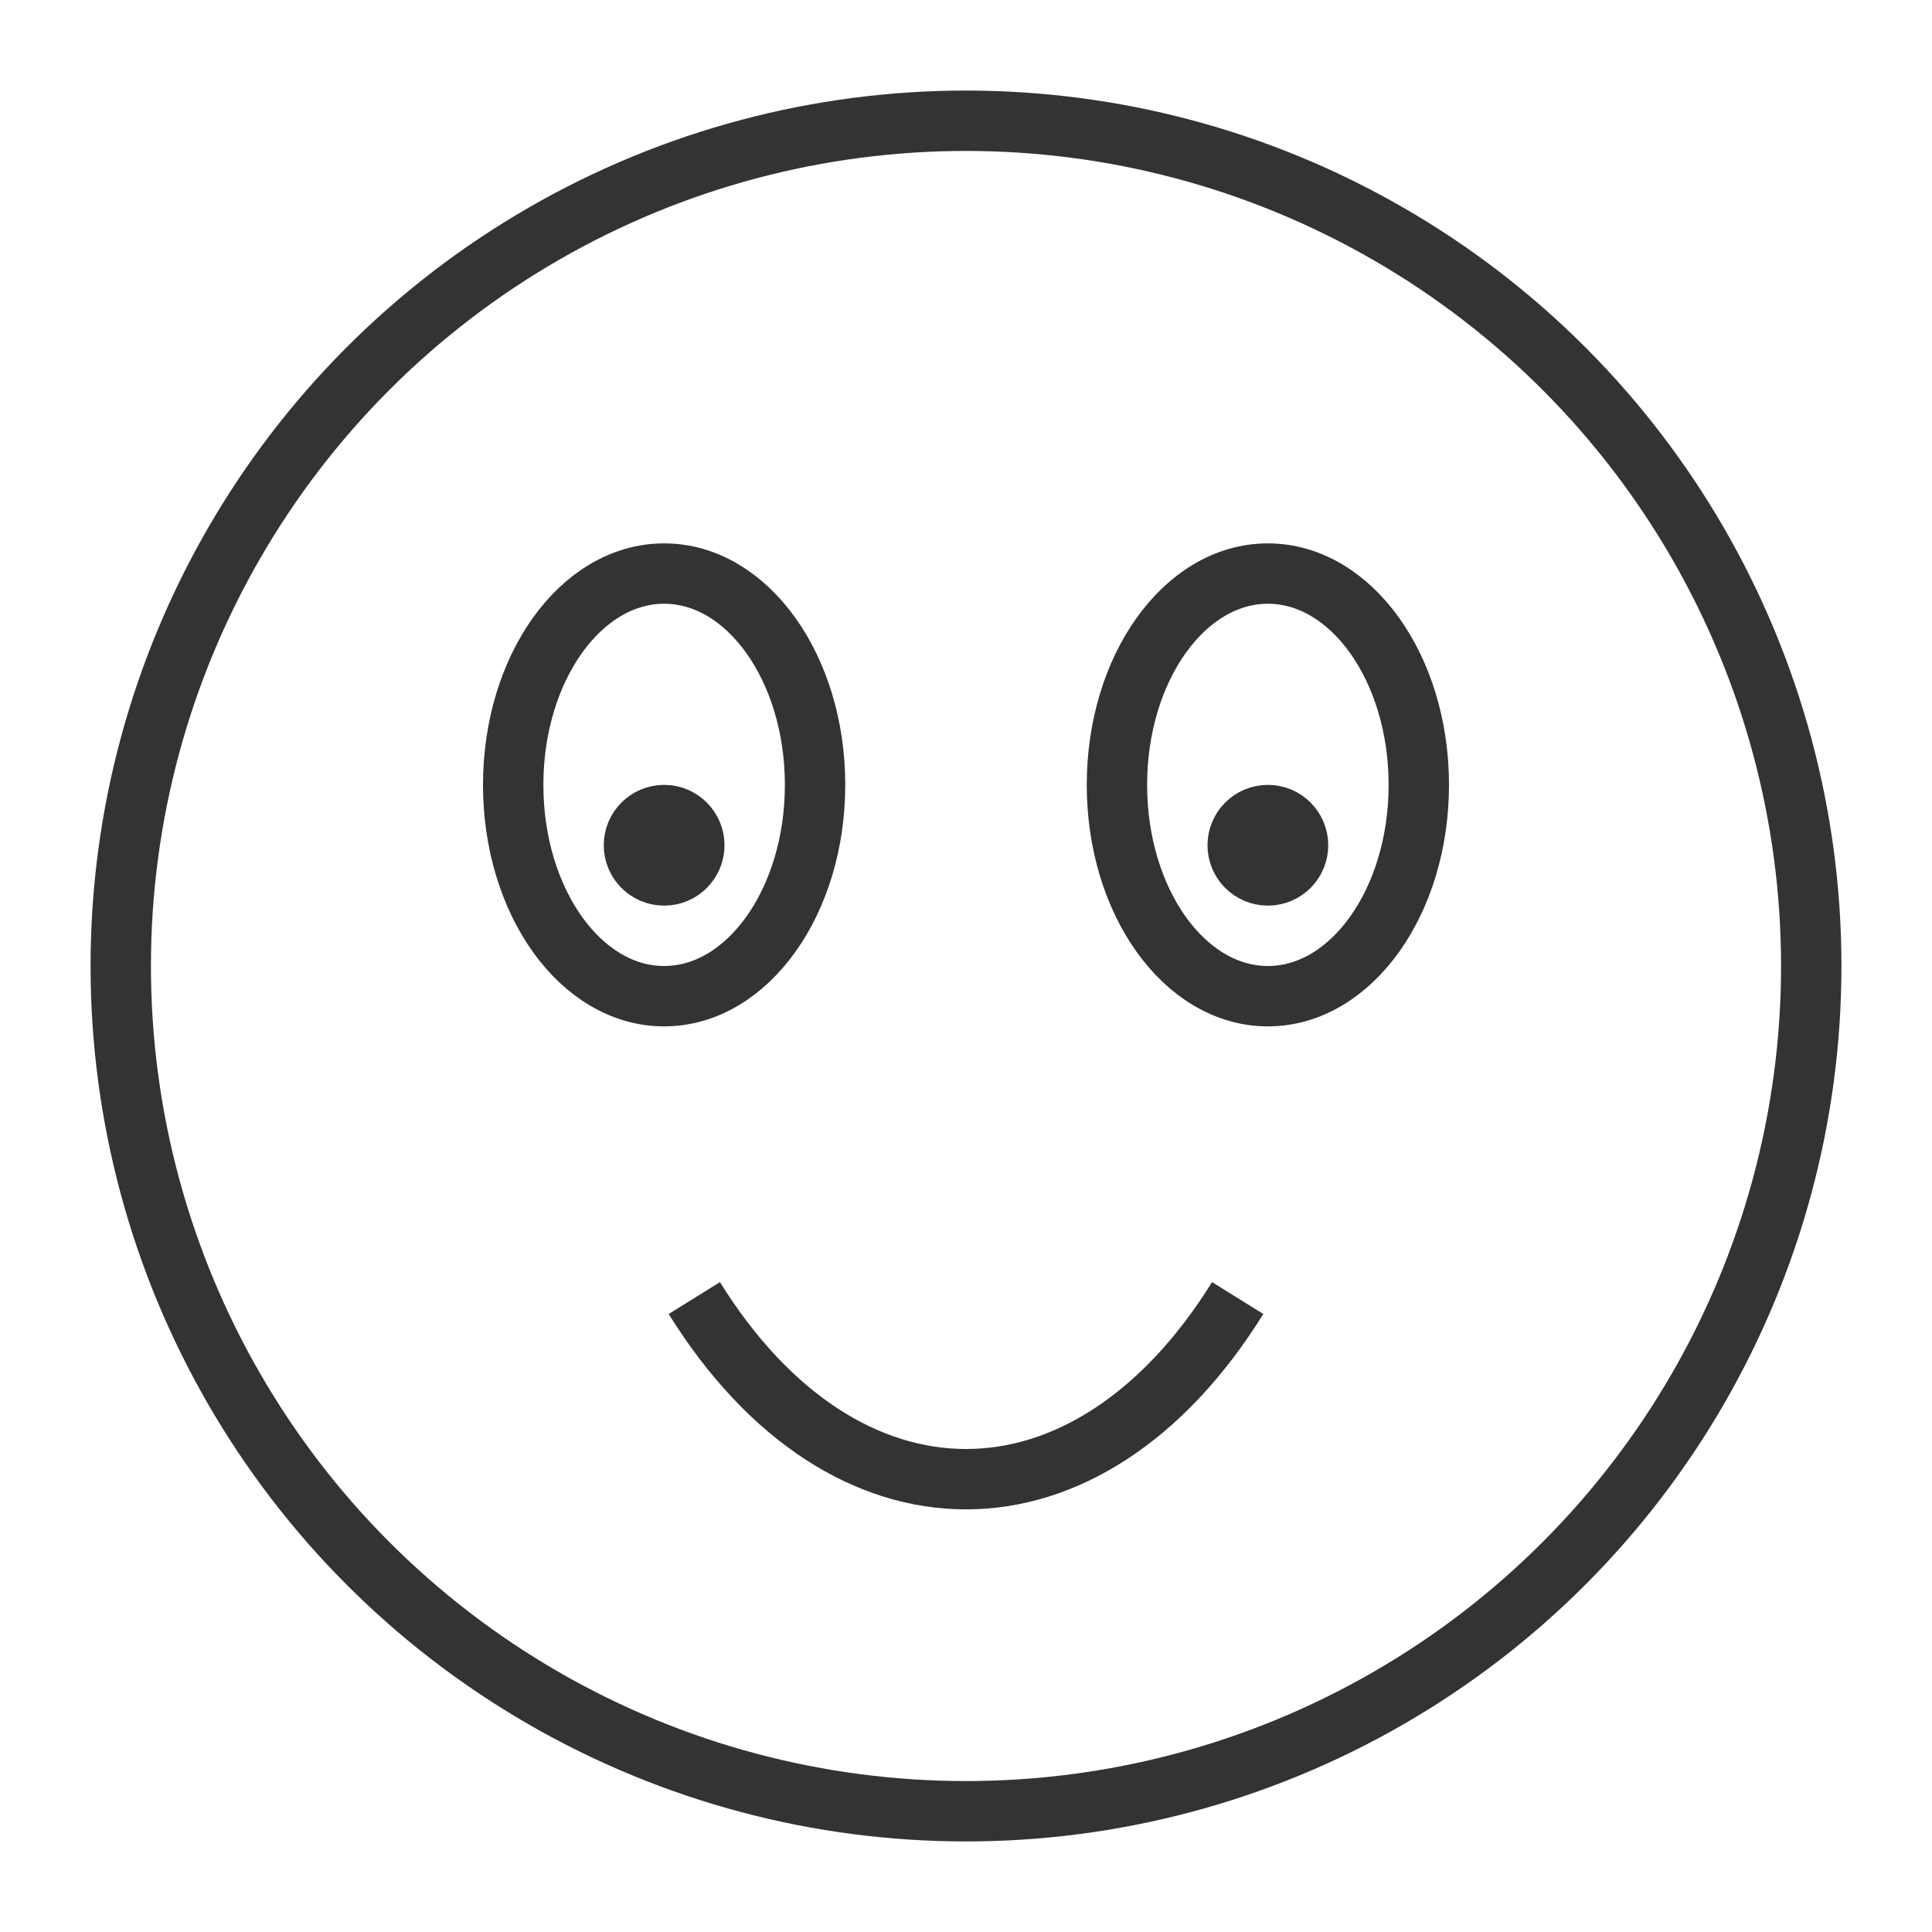 <svg xmlns="http://www.w3.org/2000/svg" viewBox="0 0 32 32"><g stroke="#333" stroke-miterlimit="10" fill="none"><circle cx="16" cy="16" r="14"/><path d="M11.5 21.5c2.487 4 6.513 4 9 0"/><ellipse cx="11" cy="13" rx="2.5" ry="3.5"/><ellipse cx="21" cy="13" rx="2.5" ry="3.5"/><circle cx="11" cy="14" r=".5"/><circle cx="21" cy="14" r=".5"/></g></svg>